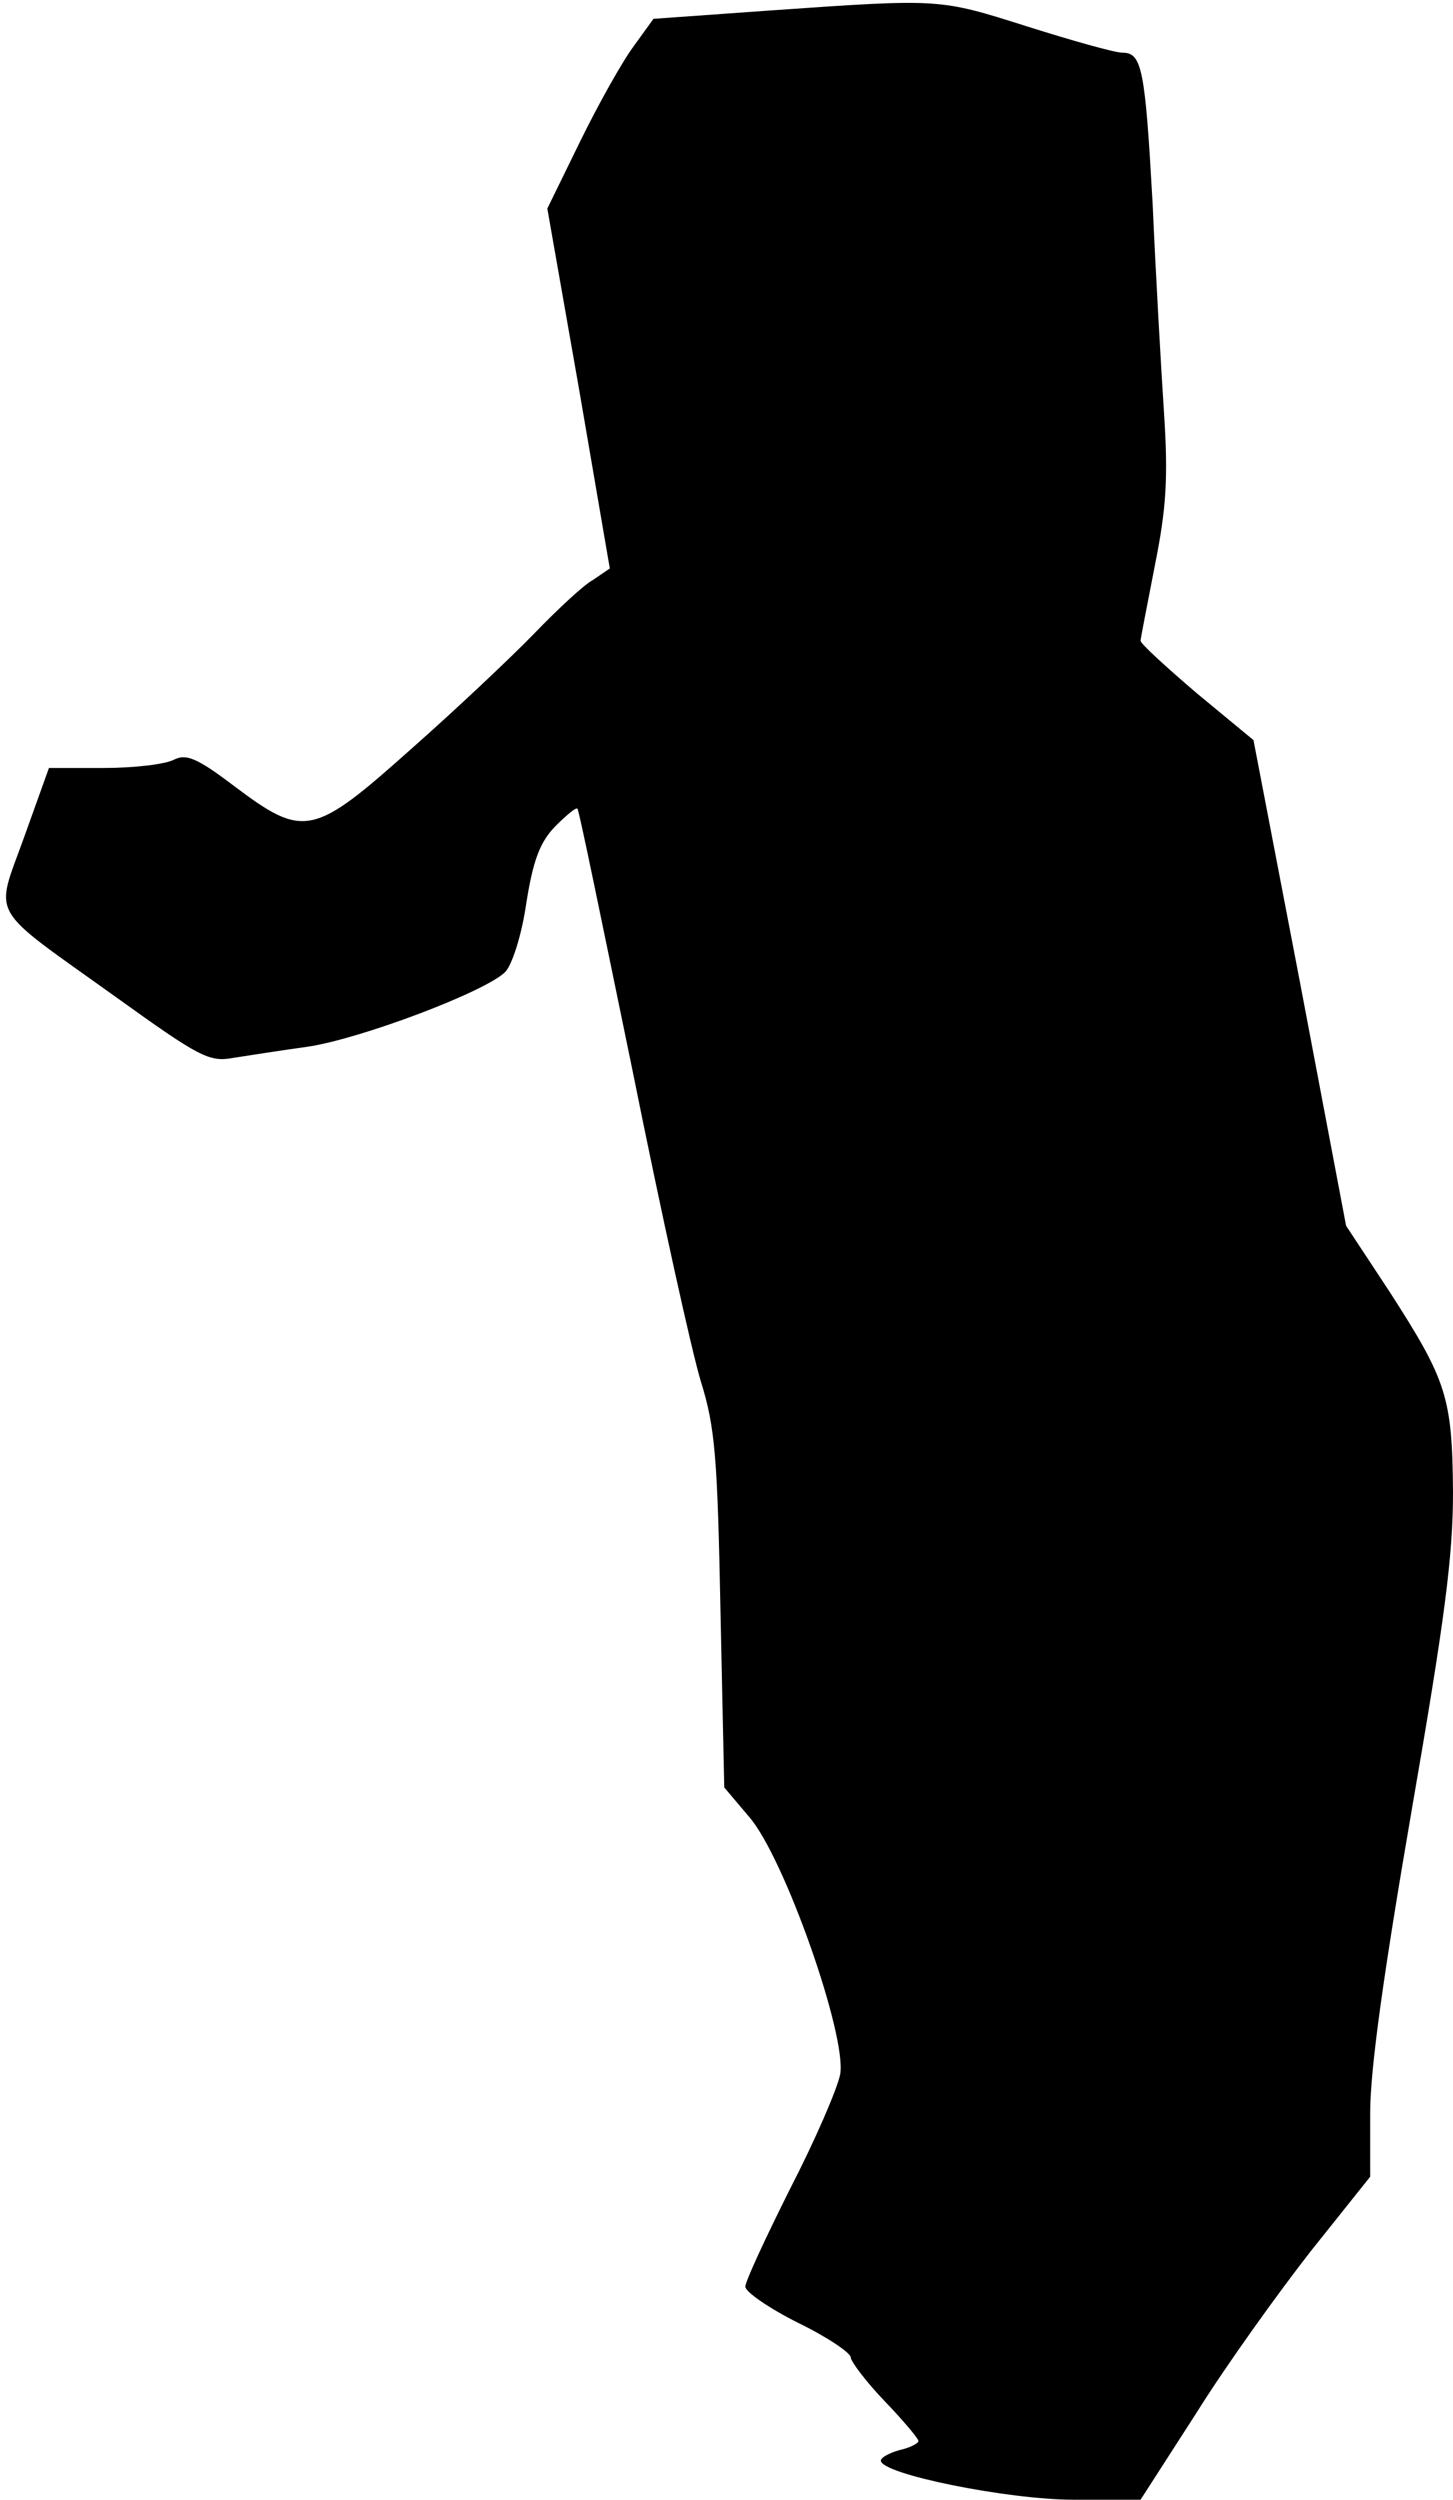 <?xml version="1.0" standalone="no"?>
<!DOCTYPE svg PUBLIC "-//W3C//DTD SVG 20010904//EN"
 "http://www.w3.org/TR/2001/REC-SVG-20010904/DTD/svg10.dtd">
<svg version="1.0" xmlns="http://www.w3.org/2000/svg"
 width="193pt" height="332pt" viewBox="0 0 193 332"
 preserveAspectRatio="xMidYMid meet">
<g transform="translate(0,332) scale(0.1,-0.1)"
fill="#000000" stroke="none">
<path fill="#000000" stroke="none" d="M1022 3306 l-154 -11 -26 -36 c-15 -20
-47 -77 -71 -126 l-44 -90 42 -239 41 -239 -22 -15 c-13 -7 -48 -40 -78 -71
-30 -31 -103 -100 -163 -153 -131 -117 -143 -120 -236 -50 -50 38 -64 43 -80
35 -11 -6 -53 -11 -93 -11 l-73 0 -33 -92 c-39 -109 -50 -89 123 -213 110 -79
123 -86 155 -80 19 3 64 10 100 15 71 11 235 73 261 99 9 9 22 49 28 91 9 57
18 81 38 102 15 15 28 26 30 24 2 -1 34 -158 73 -347 38 -189 79 -375 91 -414
19 -61 22 -101 26 -305 l5 -234 33 -39 c47 -54 130 -291 121 -342 -4 -20 -34
-89 -67 -153 -32 -64 -59 -122 -59 -129 0 -7 32 -29 70 -48 39 -19 70 -40 70
-46 0 -5 20 -32 45 -58 25 -26 45 -50 45 -53 0 -3 -11 -9 -25 -12 -14 -4 -25
-10 -25 -14 0 -18 169 -52 256 -52 l89 0 74 115 c40 64 109 160 152 215 l79
99 0 85 c0 58 18 186 55 401 44 254 55 338 55 423 -1 126 -8 148 -84 266 l-58
88 -61 322 -62 323 -75 62 c-41 35 -75 66 -75 70 0 3 9 48 19 100 15 75 18
115 12 205 -4 61 -11 185 -15 276 -10 178 -14 200 -40 200 -10 0 -67 16 -127
35 -117 37 -114 37 -342 21z"/>
</g>
</svg>
